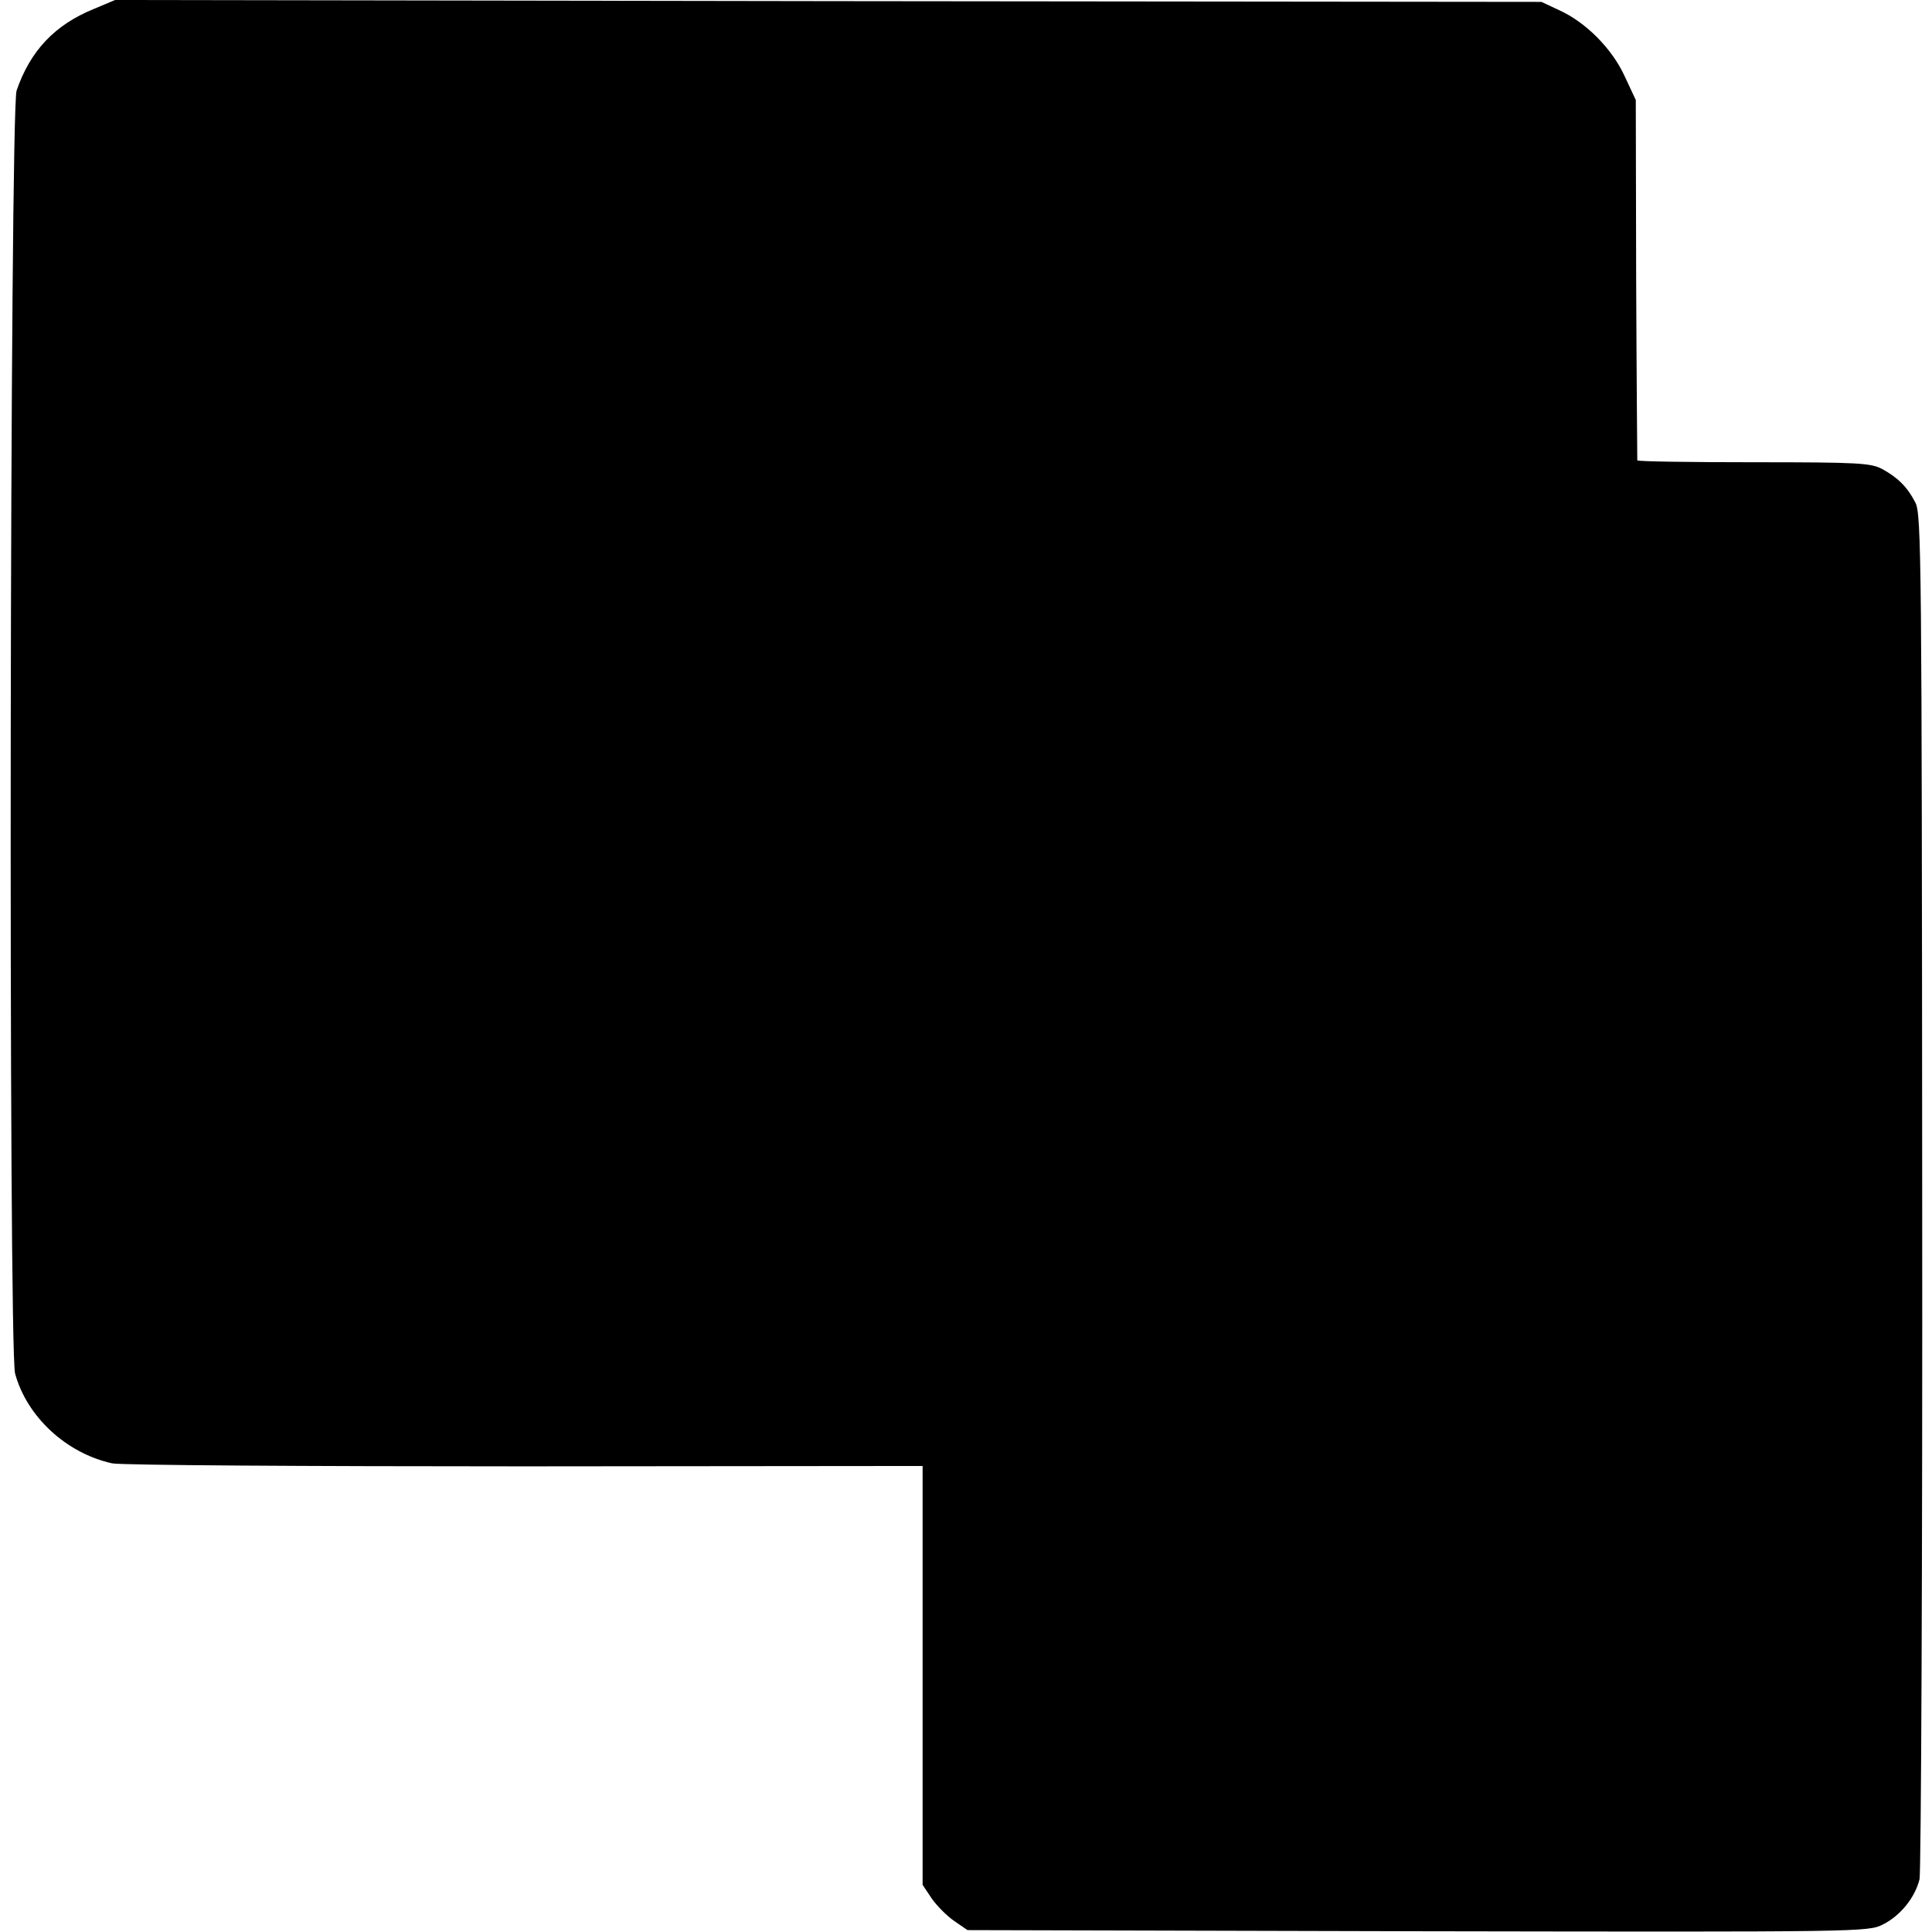 <?xml version="1.0" standalone="no"?>
<!DOCTYPE svg PUBLIC "-//W3C//DTD SVG 20010904//EN"
 "http://www.w3.org/TR/2001/REC-SVG-20010904/DTD/svg10.dtd">
<svg version="1.0" xmlns="http://www.w3.org/2000/svg"
 width="512pt" height="512pt" viewBox="0 0 512 512"
 preserveAspectRatio="xMidYMid meet">
<g transform="translate(0,512) scale(0.1,-0.1)"
fill="#000000" stroke="none">
<path d="M248 5096 c-103 -42 -168 -111 -204 -216 -18 -52 -22 -3334 -4 -3400
31 -114 135 -211 257 -238 21 -5 513 -8 1093 -8 l1055 1 0 -555 0 -555 24 -36
c14 -20 41 -47 60 -60 l35 -24 1193 -3 c1177 -2 1194 -2 1233 18 46 23 85 71
97 120 4 19 8 841 7 1825 -1 1668 -2 1792 -18 1823 -21 41 -46 66 -88 89 -30
16 -63 18 -340 18 -170 0 -308 2 -309 5 0 3 -2 219 -3 480 l-1 475 -29 62
c-33 73 -103 144 -174 176 l-47 22 -1890 2 -1890 3 -57 -24z"/>
</g>
</svg>
